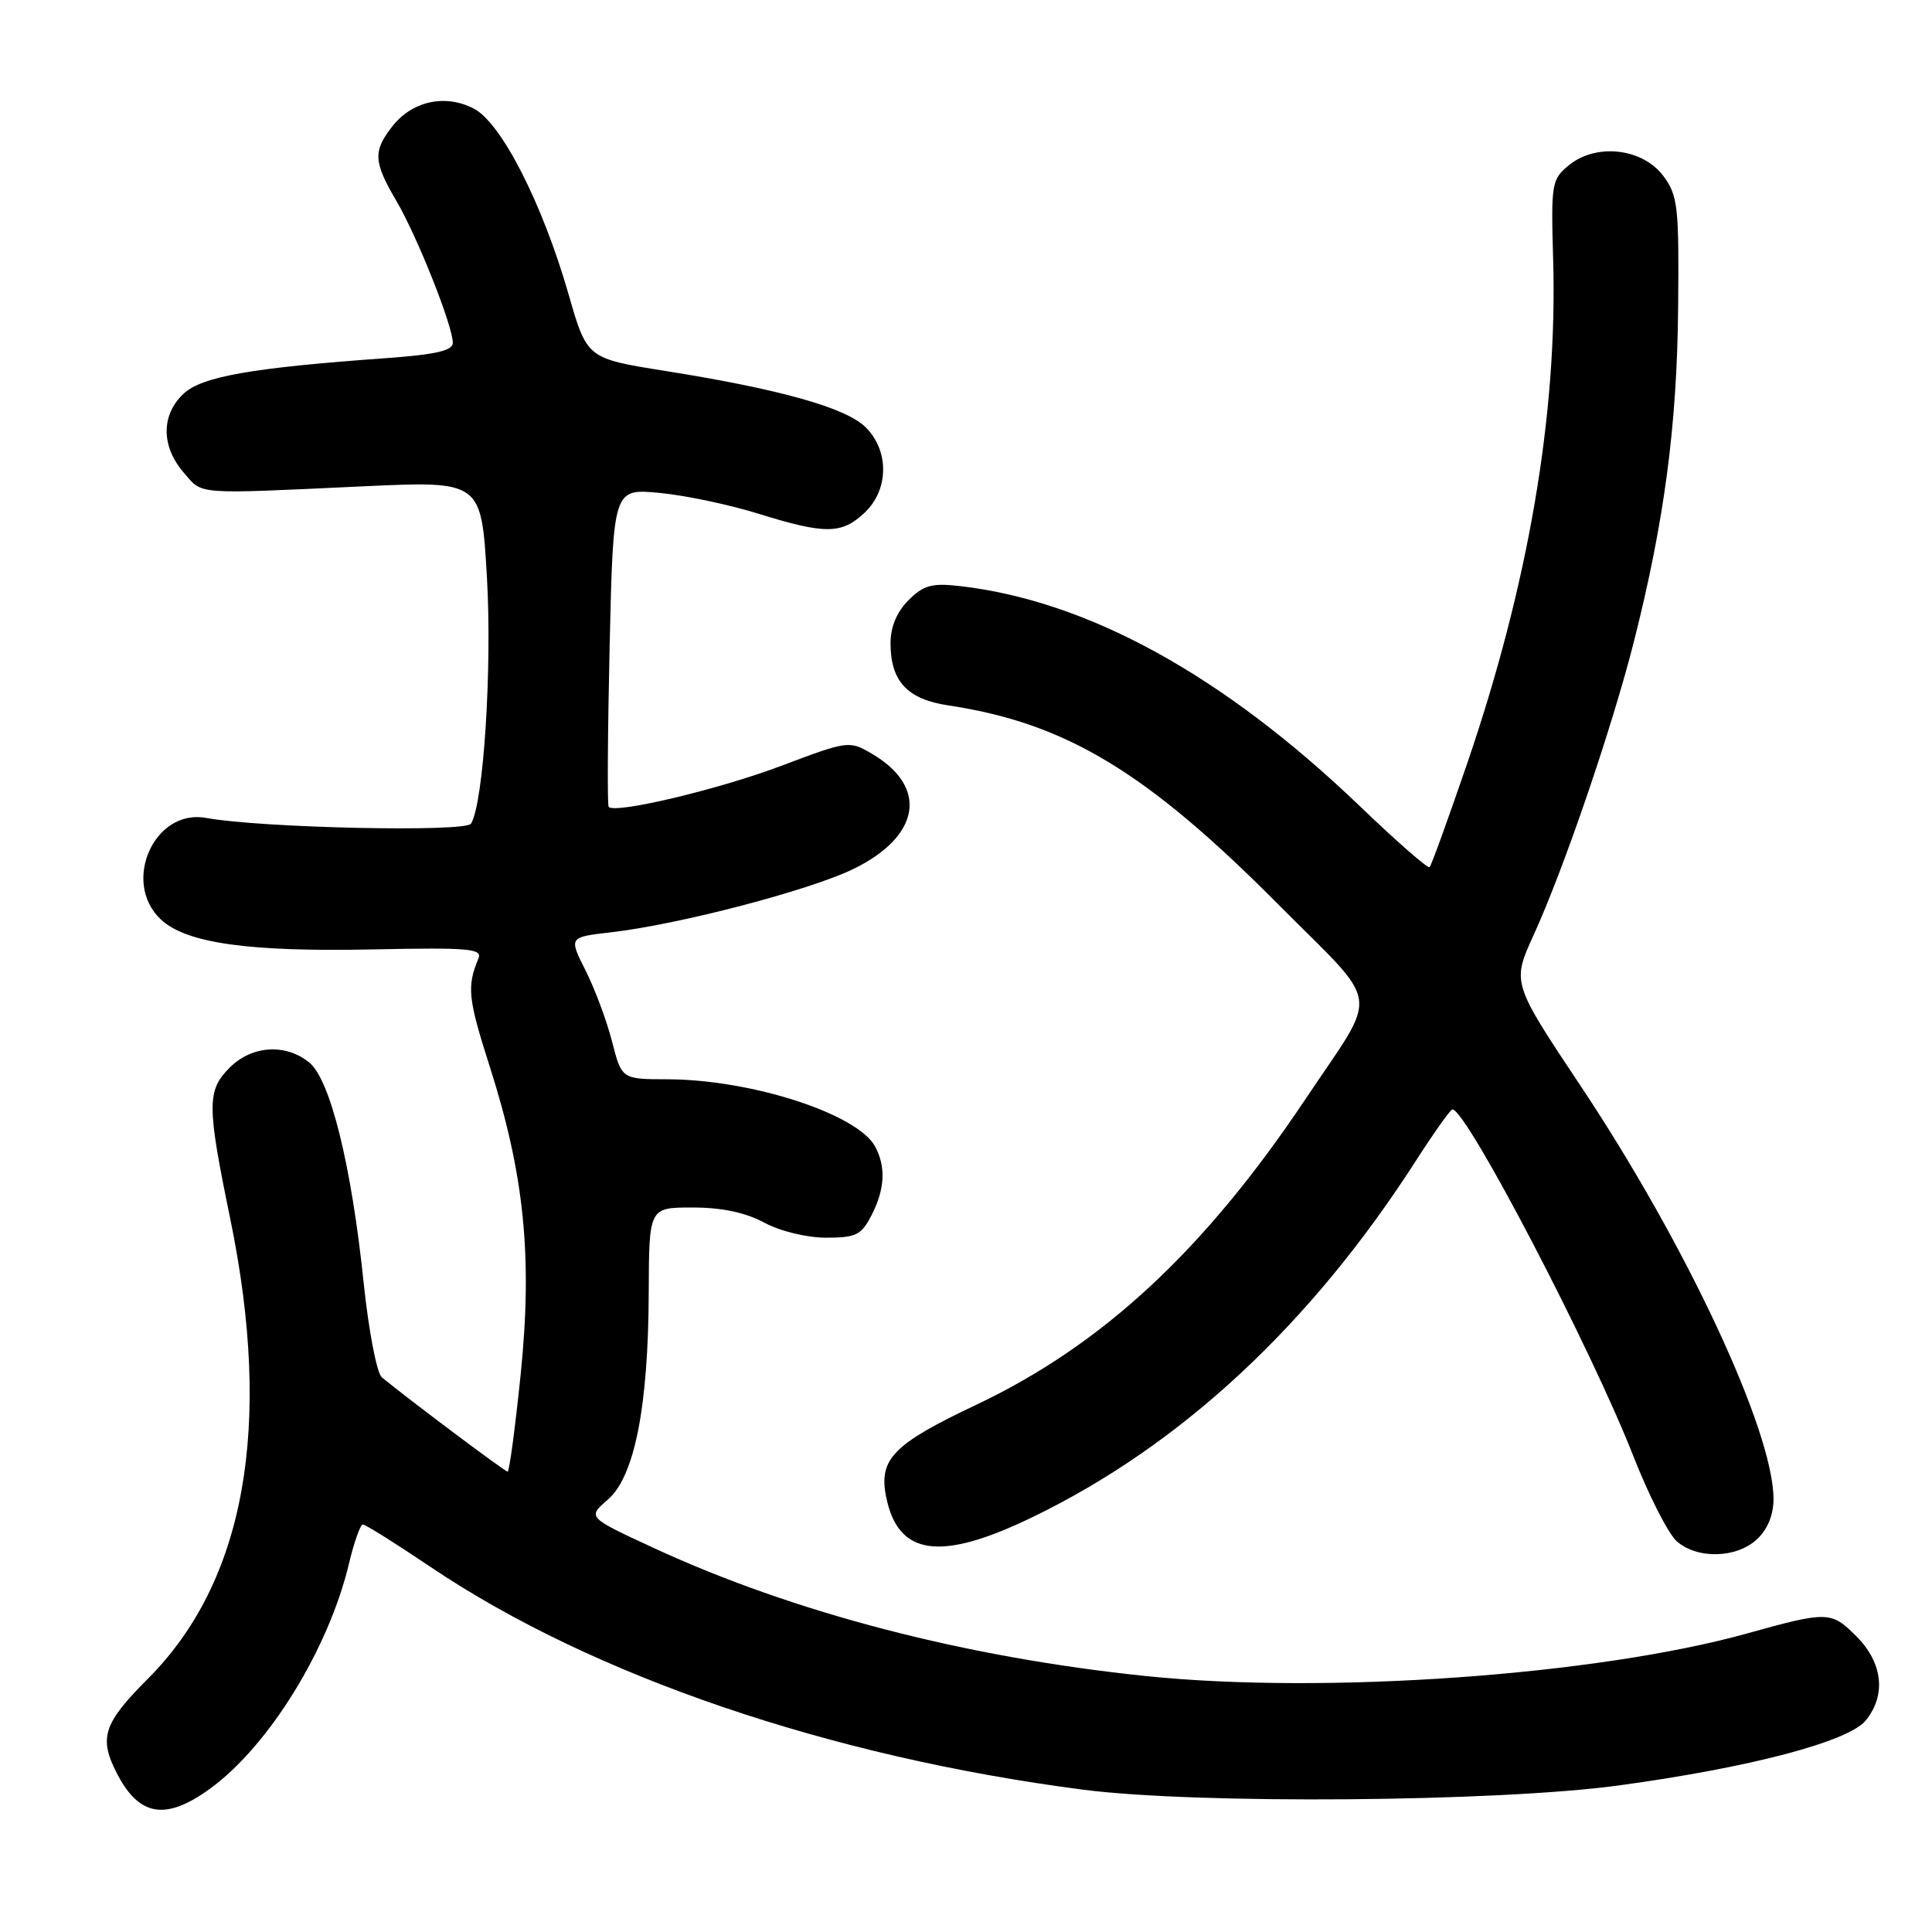 <?xml version="1.0" encoding="UTF-8" standalone="no"?>
<!DOCTYPE svg PUBLIC "-//W3C//DTD SVG 1.1//EN" "http://www.w3.org/Graphics/SVG/1.1/DTD/svg11.dtd" >
<svg xmlns="http://www.w3.org/2000/svg" xmlns:xlink="http://www.w3.org/1999/xlink" version="1.1" viewBox="0 0 256 256">
 <g >
 <path fill="currentColor"
d=" M 27.79 237.04 C 35.61 231.38 43.56 218.49 46.26 207.11 C 46.93 204.30 47.75 202.00 48.08 202.00 C 48.42 202.00 52.48 204.55 57.10 207.66 C 78.48 222.06 109.93 232.79 143.50 237.14 C 158.52 239.09 198.41 238.77 214.50 236.58 C 231.91 234.21 244.96 230.77 247.23 227.96 C 249.96 224.59 249.48 220.32 245.97 216.81 C 242.64 213.48 242.18 213.47 231.50 216.44 C 211.55 221.99 175.60 224.54 151.88 222.09 C 127.98 219.62 105.19 213.70 86.66 205.13 C 77.83 201.05 77.83 201.05 80.53 198.72 C 84.08 195.67 85.91 186.40 85.96 171.25 C 86.00 160.00 86.00 160.00 91.76 160.00 C 95.62 160.00 98.77 160.66 101.26 162.00 C 103.40 163.15 106.90 164.00 109.47 164.00 C 113.42 164.00 114.13 163.65 115.47 161.05 C 117.25 157.61 117.41 154.64 115.97 151.94 C 113.65 147.60 99.58 143.04 88.44 143.01 C 82.38 143.00 82.38 143.00 81.09 137.97 C 80.38 135.21 78.80 130.98 77.58 128.57 C 75.37 124.18 75.37 124.18 80.93 123.54 C 89.97 122.50 107.26 117.98 113.09 115.14 C 122.00 110.79 123.03 104.24 115.49 99.85 C 112.53 98.12 112.33 98.15 103.49 101.49 C 95.21 104.61 81.45 107.88 80.65 106.91 C 80.46 106.69 80.52 97.10 80.78 85.62 C 81.26 64.73 81.26 64.73 87.38 65.31 C 90.75 65.63 96.65 66.87 100.50 68.07 C 109.35 70.82 111.52 70.80 114.55 67.95 C 117.78 64.92 117.85 59.76 114.72 56.63 C 112.12 54.03 103.38 51.57 88.14 49.15 C 77.78 47.50 77.78 47.50 75.34 39.00 C 71.88 26.96 66.43 16.27 62.78 14.39 C 59.00 12.43 54.64 13.38 52.01 16.71 C 49.40 20.03 49.47 21.43 52.55 26.67 C 55.31 31.39 60.00 43.19 60.00 45.43 C 60.00 46.46 57.74 46.98 51.25 47.45 C 33.32 48.73 26.75 49.89 24.31 52.18 C 21.34 54.97 21.34 59.13 24.31 62.58 C 26.91 65.60 25.51 65.49 48.14 64.44 C 63.78 63.72 63.78 63.72 64.52 76.48 C 65.22 88.62 64.07 106.46 62.41 109.14 C 61.70 110.30 34.52 109.71 27.31 108.38 C 20.44 107.11 16.07 116.90 21.31 121.83 C 24.67 124.98 32.94 126.15 49.52 125.80 C 62.10 125.54 63.94 125.70 63.40 127.00 C 61.84 130.72 62.01 132.32 64.88 141.28 C 69.48 155.64 70.58 166.55 68.99 182.14 C 68.26 189.21 67.49 195.00 67.26 195.00 C 66.91 195.00 53.95 185.28 50.59 182.50 C 49.93 181.95 48.85 176.32 48.19 170.00 C 46.57 154.39 43.76 143.04 40.97 140.78 C 37.84 138.24 33.38 138.53 30.45 141.45 C 27.40 144.51 27.40 146.39 30.51 161.50 C 36.17 189.00 32.48 209.56 19.58 222.46 C 13.69 228.36 13.06 230.28 15.50 235.00 C 18.44 240.69 21.94 241.27 27.79 237.04 Z  M 232.81 203.96 C 234.21 202.66 235.00 200.73 235.00 198.64 C 235.00 189.65 223.44 164.89 209.42 143.86 C 200.33 130.21 200.33 130.21 203.23 123.86 C 207.23 115.09 213.60 96.46 216.51 84.98 C 220.52 69.14 222.22 56.36 222.36 40.82 C 222.49 27.36 222.33 25.91 220.40 23.32 C 217.67 19.65 211.54 18.93 207.92 21.87 C 205.60 23.76 205.51 24.25 205.80 34.37 C 206.40 54.83 202.53 77.46 194.36 101.31 C 191.87 108.56 189.66 114.68 189.43 114.90 C 189.21 115.13 185.08 111.52 180.26 106.89 C 162.12 89.48 144.15 79.59 127.13 77.65 C 123.47 77.24 122.36 77.55 120.38 79.53 C 118.83 81.08 118.00 83.07 118.00 85.23 C 118.00 90.27 120.22 92.66 125.66 93.47 C 141.23 95.81 151.91 102.25 169.44 119.90 C 183.21 133.75 182.82 130.92 173.00 145.61 C 159.57 165.71 146.06 178.24 129.28 186.18 C 118.37 191.34 116.42 193.34 117.41 198.31 C 118.98 206.17 124.56 206.96 136.81 201.03 C 156.48 191.52 173.67 175.54 187.65 153.75 C 190.04 150.04 192.20 147.00 192.45 147.00 C 194.32 147.00 210.85 178.68 216.45 193.00 C 218.50 198.22 221.09 203.29 222.20 204.25 C 224.94 206.62 230.11 206.48 232.81 203.96 Z "/>
</g>
</svg>
